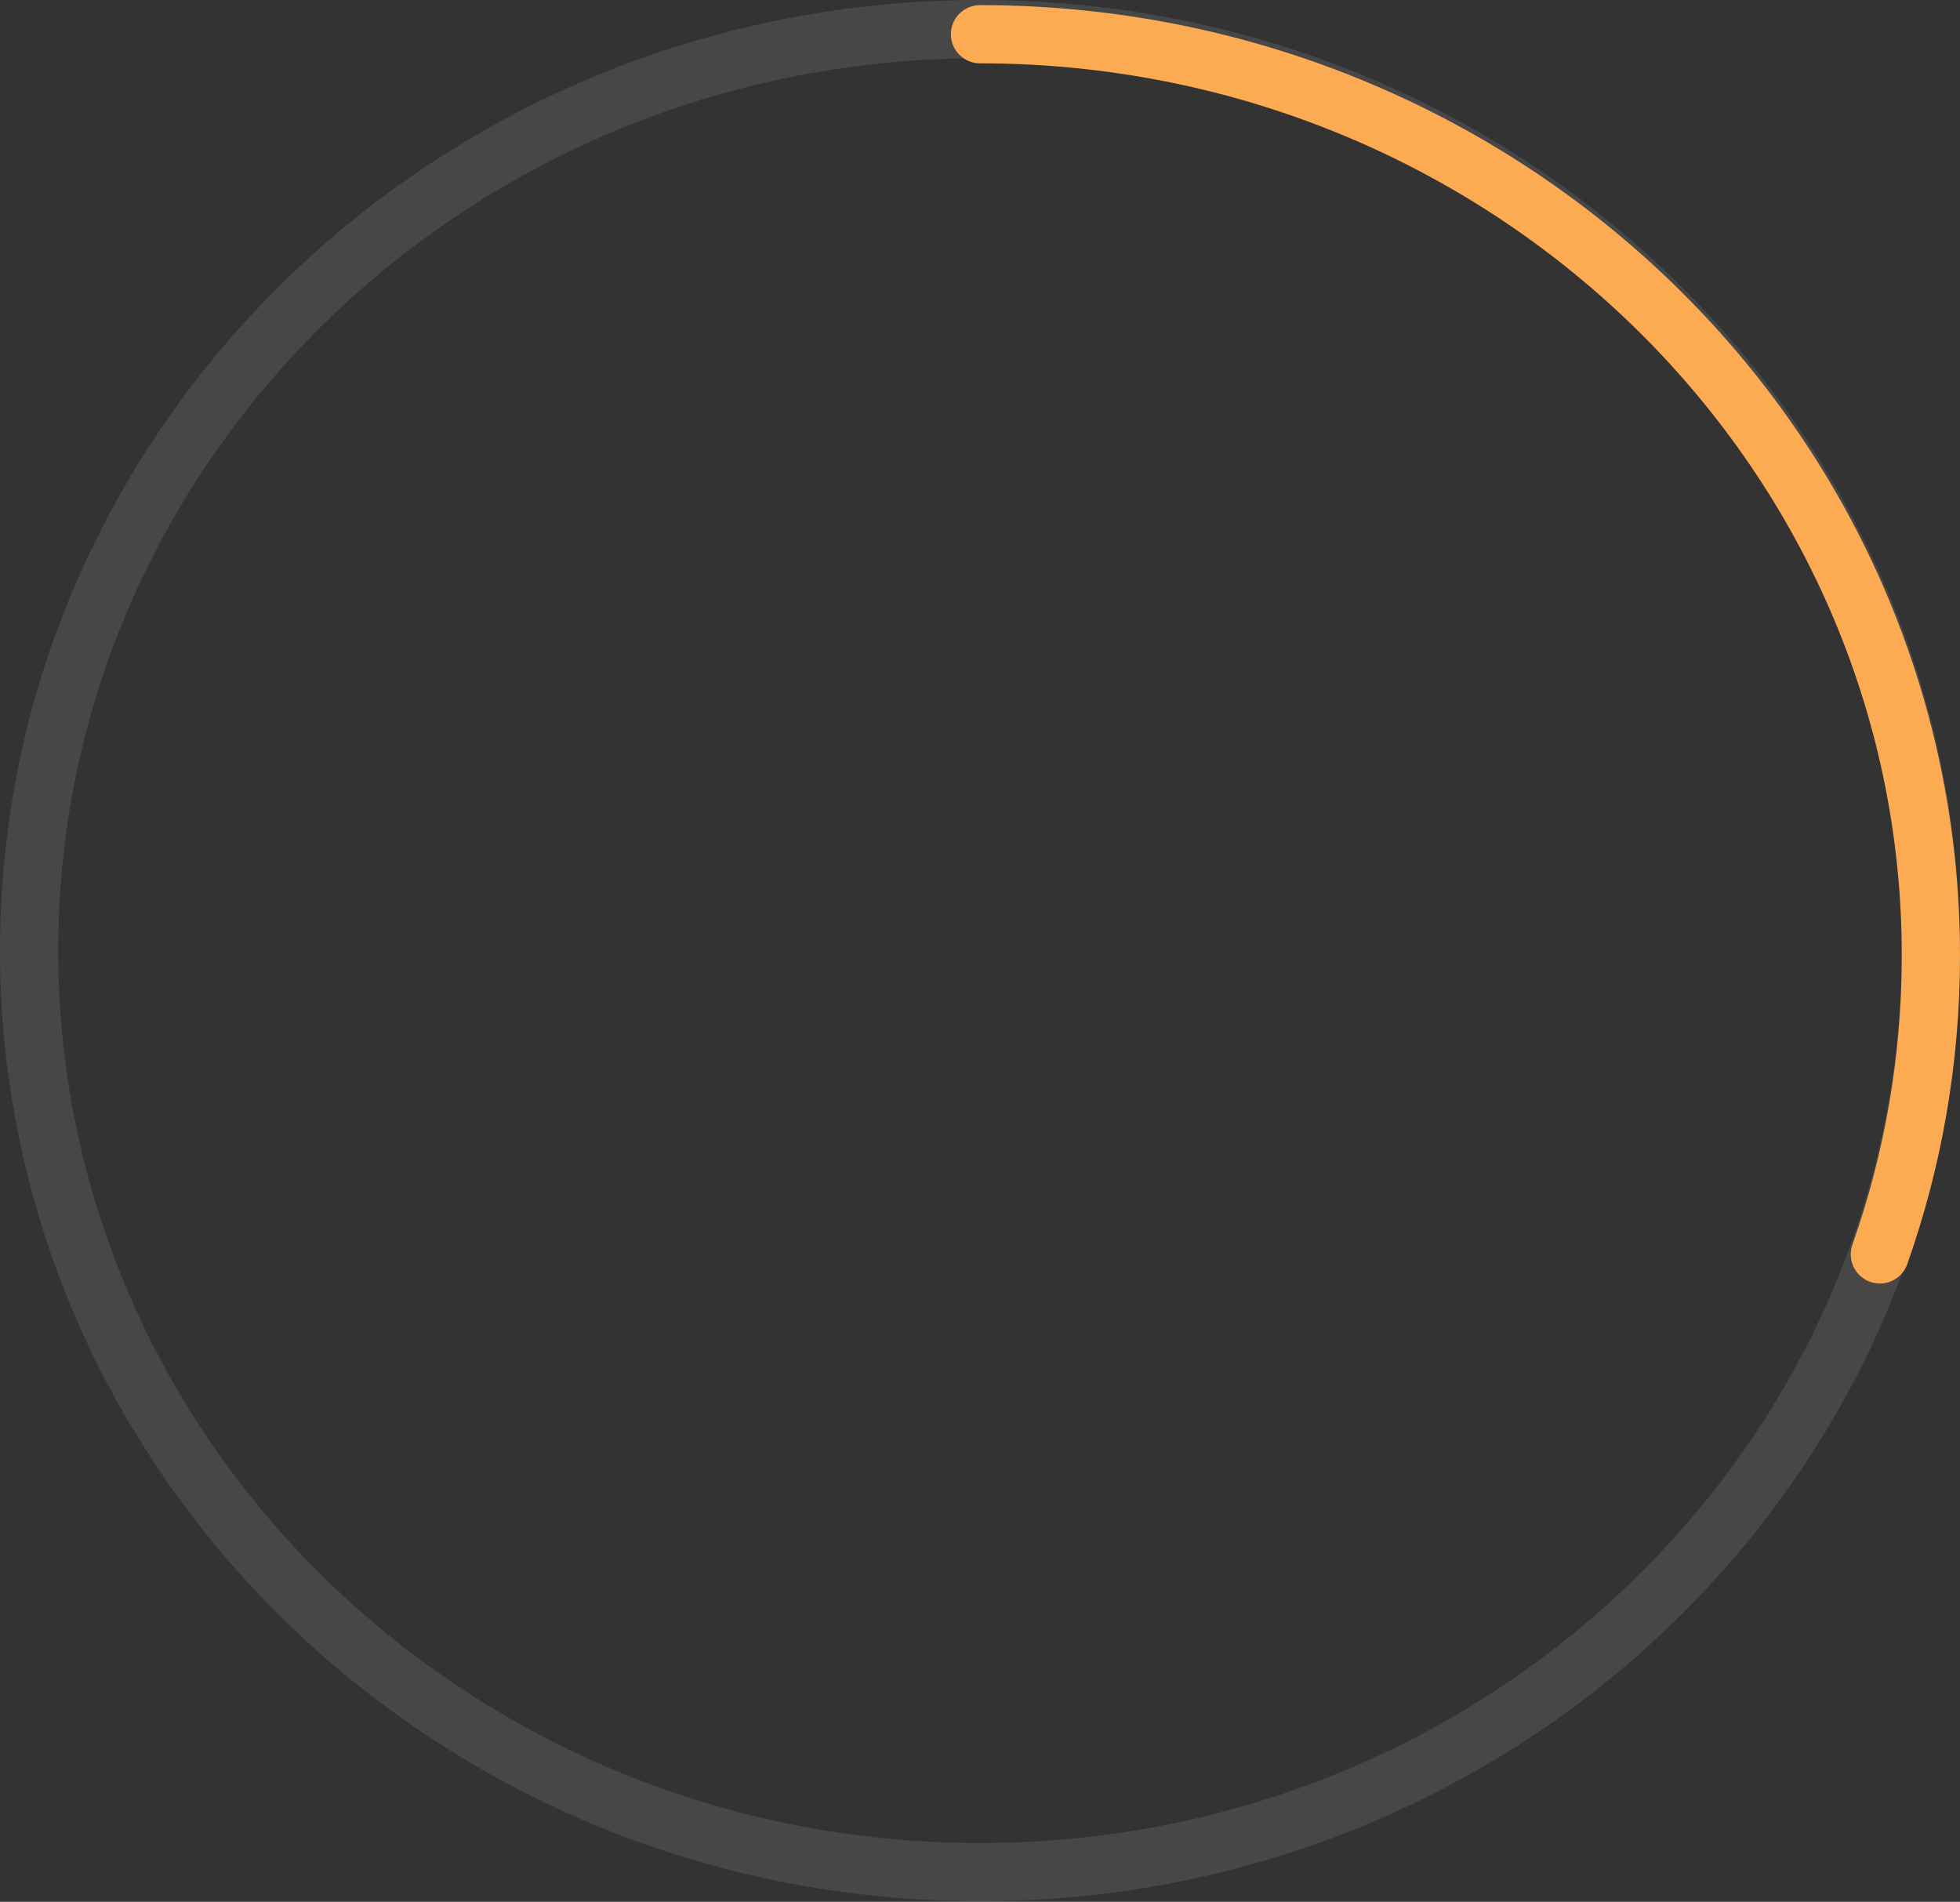 ﻿
<svg width="202px" height="196px" viewBox="0 0 202 196" version="1.1" xmlns="http://www.w3.org/2000/svg" xmlns:xlink="http://www.w3.org/1999/xlink">
	<rect x="0" y="0" width="202" height="196" fill="#333333" stroke="none"/>
	<!-- Generator: Sketch 46.2 (44496) - http://www.bohemiancoding.com/sketch -->
	<desc>Created with Sketch.</desc>
	<defs></defs>
	<g id="do" stroke="none" stroke-width="1" fill="none" fill-rule="evenodd">
		<g id="6-Overview" transform="translate(-47, -420)" stroke-width="6">
			<g id="snoozed" transform="translate(50, 423)">
				<path d="M98,189.945 C152.124,189.945 196,147.424 196,94.972 C196,42.521 152.124,0 98,0 C43.876,0 0,42.521 0,94.972 C0,147.424 43.876,189.945 98,189.945 Z" id="empty" stroke="#FFFFFF" opacity="0.1"></path>
				<path d="M190.74,126.277 C194.149,116.625 196,106.272 196,95.5 C196,43.048 152.124,0.528 98,0.528" id="filled" stroke="#FCAB53" stroke-linecap="round"></path>
			</g>
		</g>
	</g>
</svg>